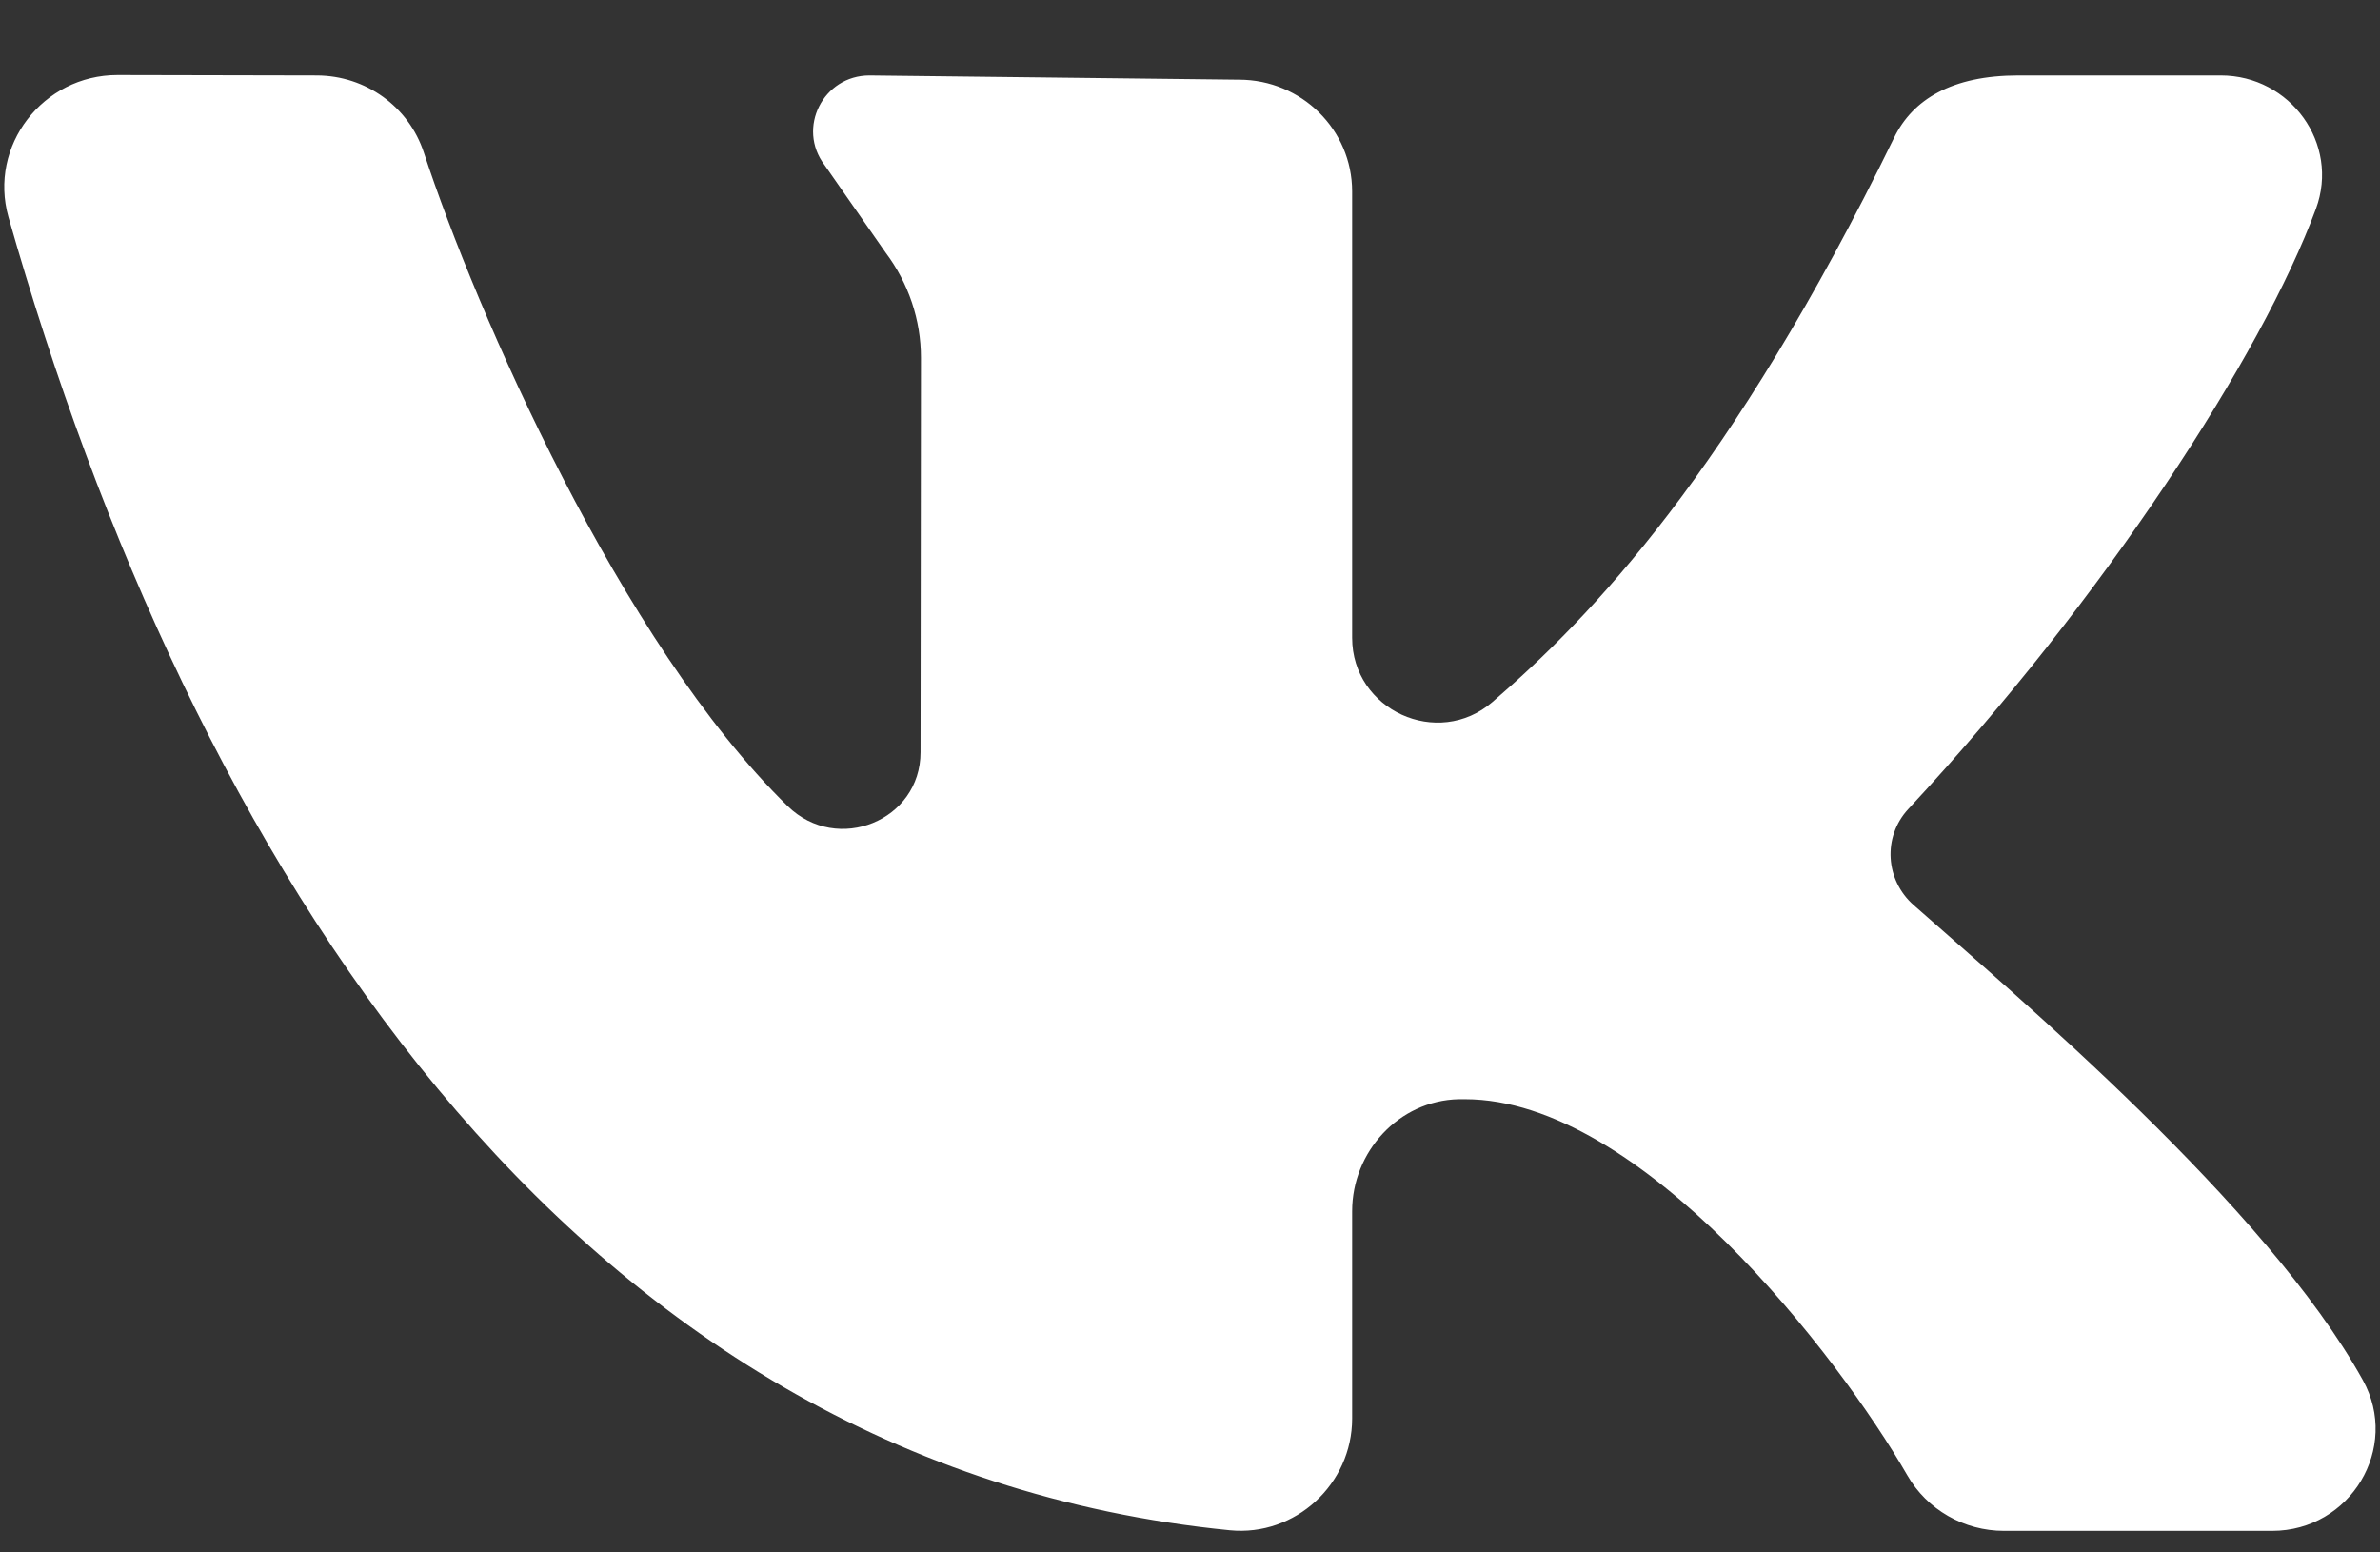 <svg width="23" height="15" viewBox="0 0 23 15" fill="none" xmlns="http://www.w3.org/2000/svg">
<rect x="0" y="0" width="23" height="15" fill="#333333" stroke="none"/>
<path d="M22.834 13.335C21.898 11.65 19.488 9.626 18.493 8.745C18.22 8.505 18.192 8.088 18.44 7.819C20.338 5.779 21.858 3.433 22.381 2.017C22.613 1.39 22.134 0.729 21.461 0.729H19.506C18.863 0.729 18.485 0.961 18.305 1.329C16.727 4.564 15.372 5.964 14.424 6.782C13.895 7.24 13.067 6.861 13.067 6.163C13.067 4.819 13.067 3.083 13.067 1.85C13.067 1.254 12.578 0.77 11.974 0.77L8.403 0.729C7.954 0.729 7.698 1.238 7.968 1.594L8.558 2.44C8.78 2.735 8.9 3.091 8.9 3.457L8.896 7.268C8.896 7.931 8.092 8.255 7.614 7.791C6.001 6.218 4.601 3.01 4.096 1.474C3.95 1.03 3.535 0.731 3.063 0.729L1.136 0.725C0.414 0.725 -0.113 1.409 0.082 2.098C1.842 8.275 5.451 14.149 11.884 14.786C12.519 14.849 13.067 14.338 13.067 13.707V11.703C13.067 11.13 13.516 10.635 14.096 10.621C14.116 10.621 14.137 10.621 14.157 10.621C15.858 10.621 17.764 13.097 18.432 14.255C18.623 14.588 18.981 14.792 19.367 14.792H21.957C22.714 14.792 23.198 13.99 22.834 13.335Z" fill="white"/>
</svg>
